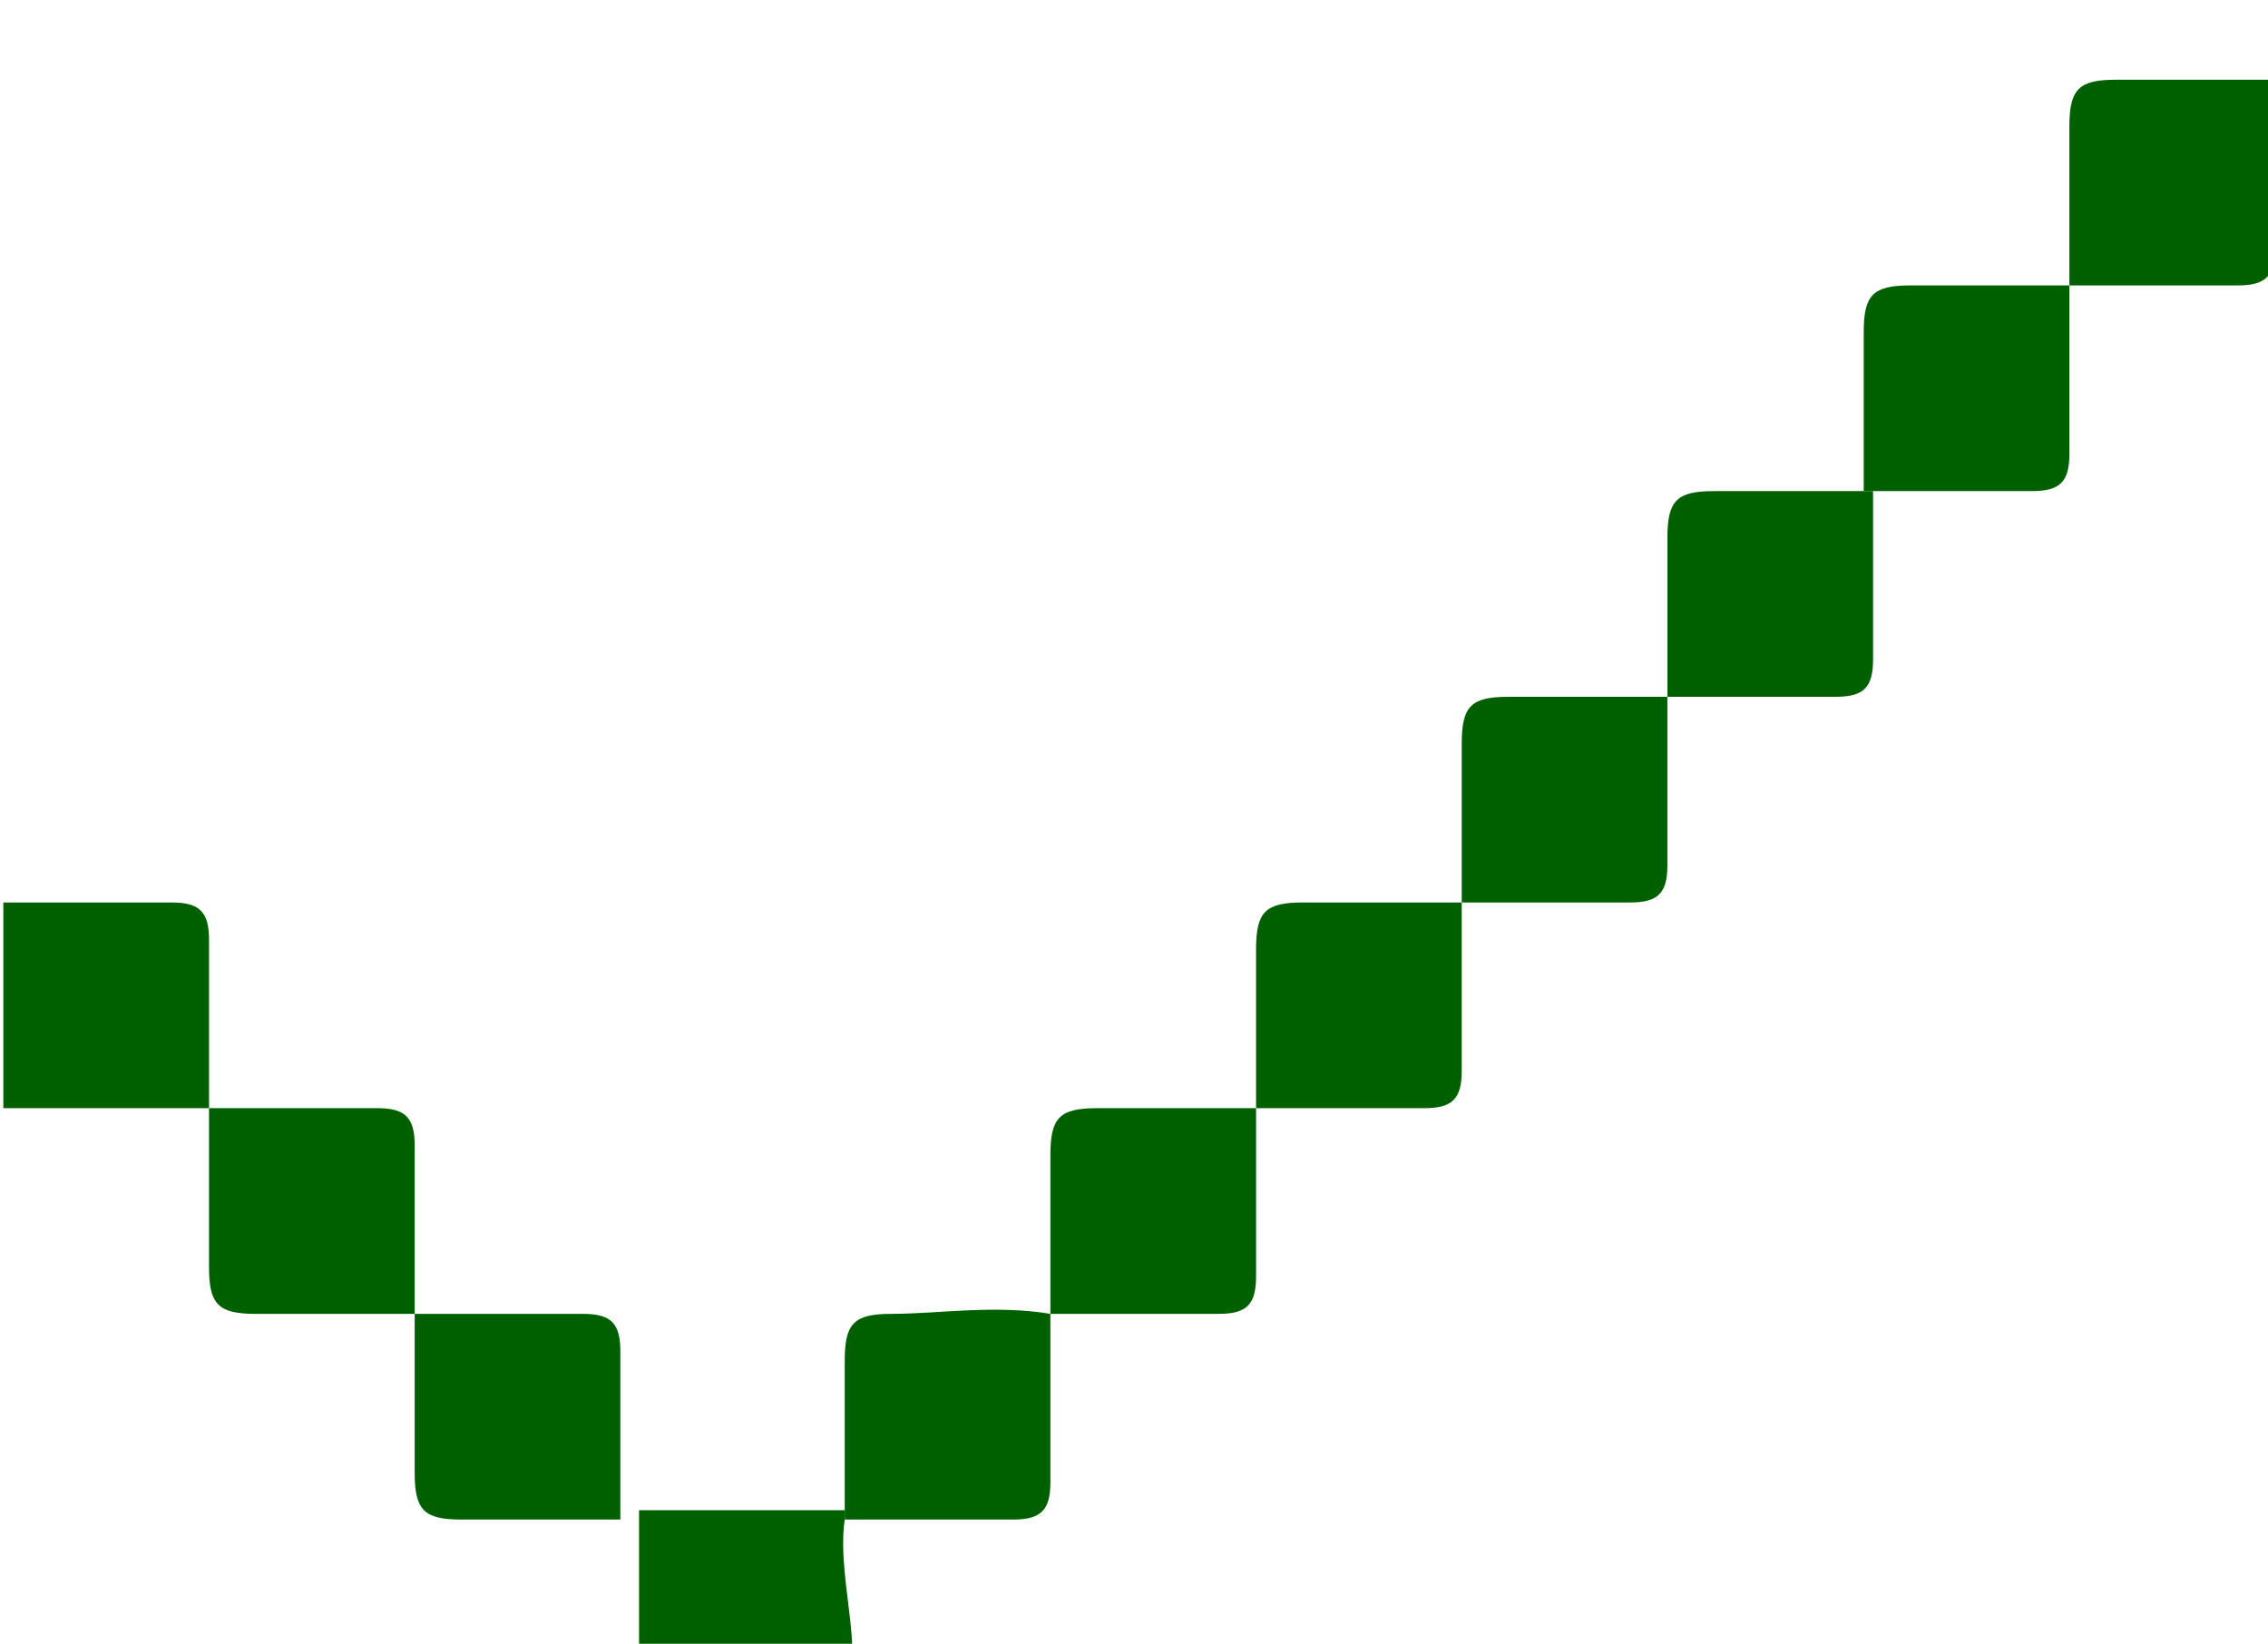<?xml version="1.0" encoding="UTF-8" standalone="no"?>
<svg
   xmlns:dc="http://purl.org/dc/elements/1.1/"
   xmlns:cc="http://creativecommons.org/ns#"
   xmlns:rdf="http://www.w3.org/1999/02/22-rdf-syntax-ns#"
   xmlns:svg="http://www.w3.org/2000/svg"
   xmlns="http://www.w3.org/2000/svg"
   xmlns:sodipodi="http://sodipodi.sourceforge.net/DTD/sodipodi-0.dtd"
   xmlns:inkscape="http://www.inkscape.org/namespaces/inkscape"
   sodipodi:docname="savescene.svg"
   inkscape:version="1.0 (4035a4fb49, 2020-05-01)"
   id="svg309"
   version="1.1"
   viewBox="0 0 6.429 4.659"
   height="4.659mm"
   width="6.429mm">
  <defs
     id="defs303" />
  <sodipodi:namedview
     inkscape:window-maximized="0"
     inkscape:window-y="28"
     inkscape:window-x="1960"
     inkscape:window-height="1002"
     inkscape:window-width="1215"
     fit-margin-bottom="0"
     fit-margin-right="0"
     fit-margin-left="0"
     fit-margin-top="0"
     showgrid="false"
     inkscape:document-rotation="0"
     inkscape:current-layer="layer1"
     inkscape:document-units="mm"
     inkscape:cy="24.61209"
     inkscape:cx="11.128841"
     inkscape:zoom="11.2"
     inkscape:pageshadow="2"
     inkscape:pageopacity="0.0"
     borderopacity="1.0"
     bordercolor="#666666"
     pagecolor="#ffffff"
     id="base" />
  <g
     transform="translate(-95.481,-102.315)"
     id="layer1"
     inkscape:groupmode="layer"
     inkscape:label="Calque 1">
    <g
       style="fill:#006000;fill-opacity:1"
       transform="matrix(0.265,0,0,0.265,89.369,-41.566)"
       id="g419">
      <path
         style="fill:#006000;fill-opacity:1"
         d="m 29.9,561.3 c 0,-0.7 0,-1.5 0,-2.2 0.7,0 1.5,0 2.2,0 v 0 c 0,0 0,0 0,0.1 -0.1,0.7 0.3,1.6 -0.1,2 -0.5,0.4 -1.4,0.1 -2.1,0.1 z"
         id="path154" />
      <path
         style="fill:#006000;fill-opacity:1"
         d="m 34.3,557 c 0,0.6 0,1.2 0,1.8 0,0.3 -0.1,0.4 -0.4,0.4 -0.6,0 -1.2,0 -1.8,0 v 0 c 0,-0.6 0,-1.1 0,-1.7 0,-0.4 0.1,-0.5 0.5,-0.5 0.5,0 1.1,-0.1 1.7,0 z"
         id="path156" />
      <path
         style="fill:#006000;fill-opacity:1"
         d="m 36.5,554.8 c 0,0.6 0,1.2 0,1.8 0,0.3 -0.1,0.4 -0.4,0.4 -0.6,0 -1.2,0 -1.8,0 v 0 c 0,-0.6 0,-1.1 0,-1.7 0,-0.4 0.1,-0.5 0.5,-0.5 0.5,0 1.1,0 1.7,0 z"
         id="path158" />
      <path
         style="fill:#006000;fill-opacity:1"
         d="m 38.7,552.6 c 0,0.6 0,1.2 0,1.8 0,0.3 -0.1,0.4 -0.4,0.4 -0.6,0 -1.2,0 -1.8,0 v 0 c 0,-0.6 0,-1.1 0,-1.7 0,-0.4 0.1,-0.5 0.5,-0.5 0.5,0 1.1,0 1.7,0 z"
         id="path160" />
      <path
         style="fill:#006000;fill-opacity:1"
         d="m 40.9,550.4 c 0,0.6 0,1.2 0,1.8 0,0.3 -0.1,0.4 -0.4,0.4 -0.6,0 -1.2,0 -1.8,0 v 0 c 0,-0.6 0,-1.1 0,-1.7 0,-0.4 0.1,-0.5 0.5,-0.5 0.5,0 1.1,0 1.7,0 z"
         id="path162" />
      <path
         style="fill:#006000;fill-opacity:1"
         d="m 23.1,554.8 c 0,-0.7 0,-1.5 0,-2.2 0.6,0 1.2,0 1.8,0 0.3,0 0.4,0.1 0.4,0.4 0,0.6 0,1.2 0,1.8 v 0 c -0.7,0 -1.5,0 -2.2,0 z"
         id="path164" />
      <path
         style="fill:#006000;fill-opacity:1"
         d="m 43.1,548.2 c 0,0.6 0,1.2 0,1.8 0,0.3 -0.1,0.4 -0.4,0.4 -0.6,0 -1.2,0 -1.8,0 v 0 c 0,-0.6 0,-1.1 0,-1.7 0,-0.4 0.1,-0.5 0.5,-0.5 0.5,0 1.1,0 1.7,0 z"
         id="path166" />
      <path
         style="fill:#006000;fill-opacity:1"
         d="m 25.3,554.8 c 0.6,0 1.2,0 1.8,0 0.3,0 0.4,0.1 0.4,0.4 0,0.6 0,1.2 0,1.8 v 0 c -0.6,0 -1.1,0 -1.7,0 -0.4,0 -0.5,-0.1 -0.5,-0.5 0,-0.6 0,-1.1 0,-1.7 z"
         id="path168" />
      <path
         style="fill:#006000;fill-opacity:1"
         d="m 45.2,546 c 0,0.6 0,1.2 0,1.8 0,0.3 -0.1,0.4 -0.4,0.4 -0.6,0 -1.2,0 -1.8,0 v 0 c 0,-0.6 0,-1.1 0,-1.7 0,-0.4 0.1,-0.5 0.5,-0.5 0.6,0 1.2,0 1.7,0 z"
         id="path170" />
      <path
         style="fill:#006000;fill-opacity:1"
         d="m 27.5,557 c 0.6,0 1.2,0 1.8,0 0.3,0 0.4,0.1 0.4,0.4 0,0.6 0,1.2 0,1.8 v 0 c -0.6,0 -1.1,0 -1.7,0 -0.4,0 -0.5,-0.1 -0.5,-0.5 0,-0.6 0,-1.2 0,-1.7 z"
         id="path172" />
      <path
         style="fill:#006000;fill-opacity:1"
         d="m 47.4,543.8 c 0,0.6 0,1.2 0,1.8 0,0.3 -0.1,0.4 -0.4,0.4 -0.6,0 -1.2,0 -1.8,0 v 0 c 0,-0.6 0,-1.1 0,-1.7 0,-0.4 0.1,-0.5 0.5,-0.5 0.6,0 1.1,0 1.7,0 z"
         id="path174" />
    </g>
  </g>
</svg>
